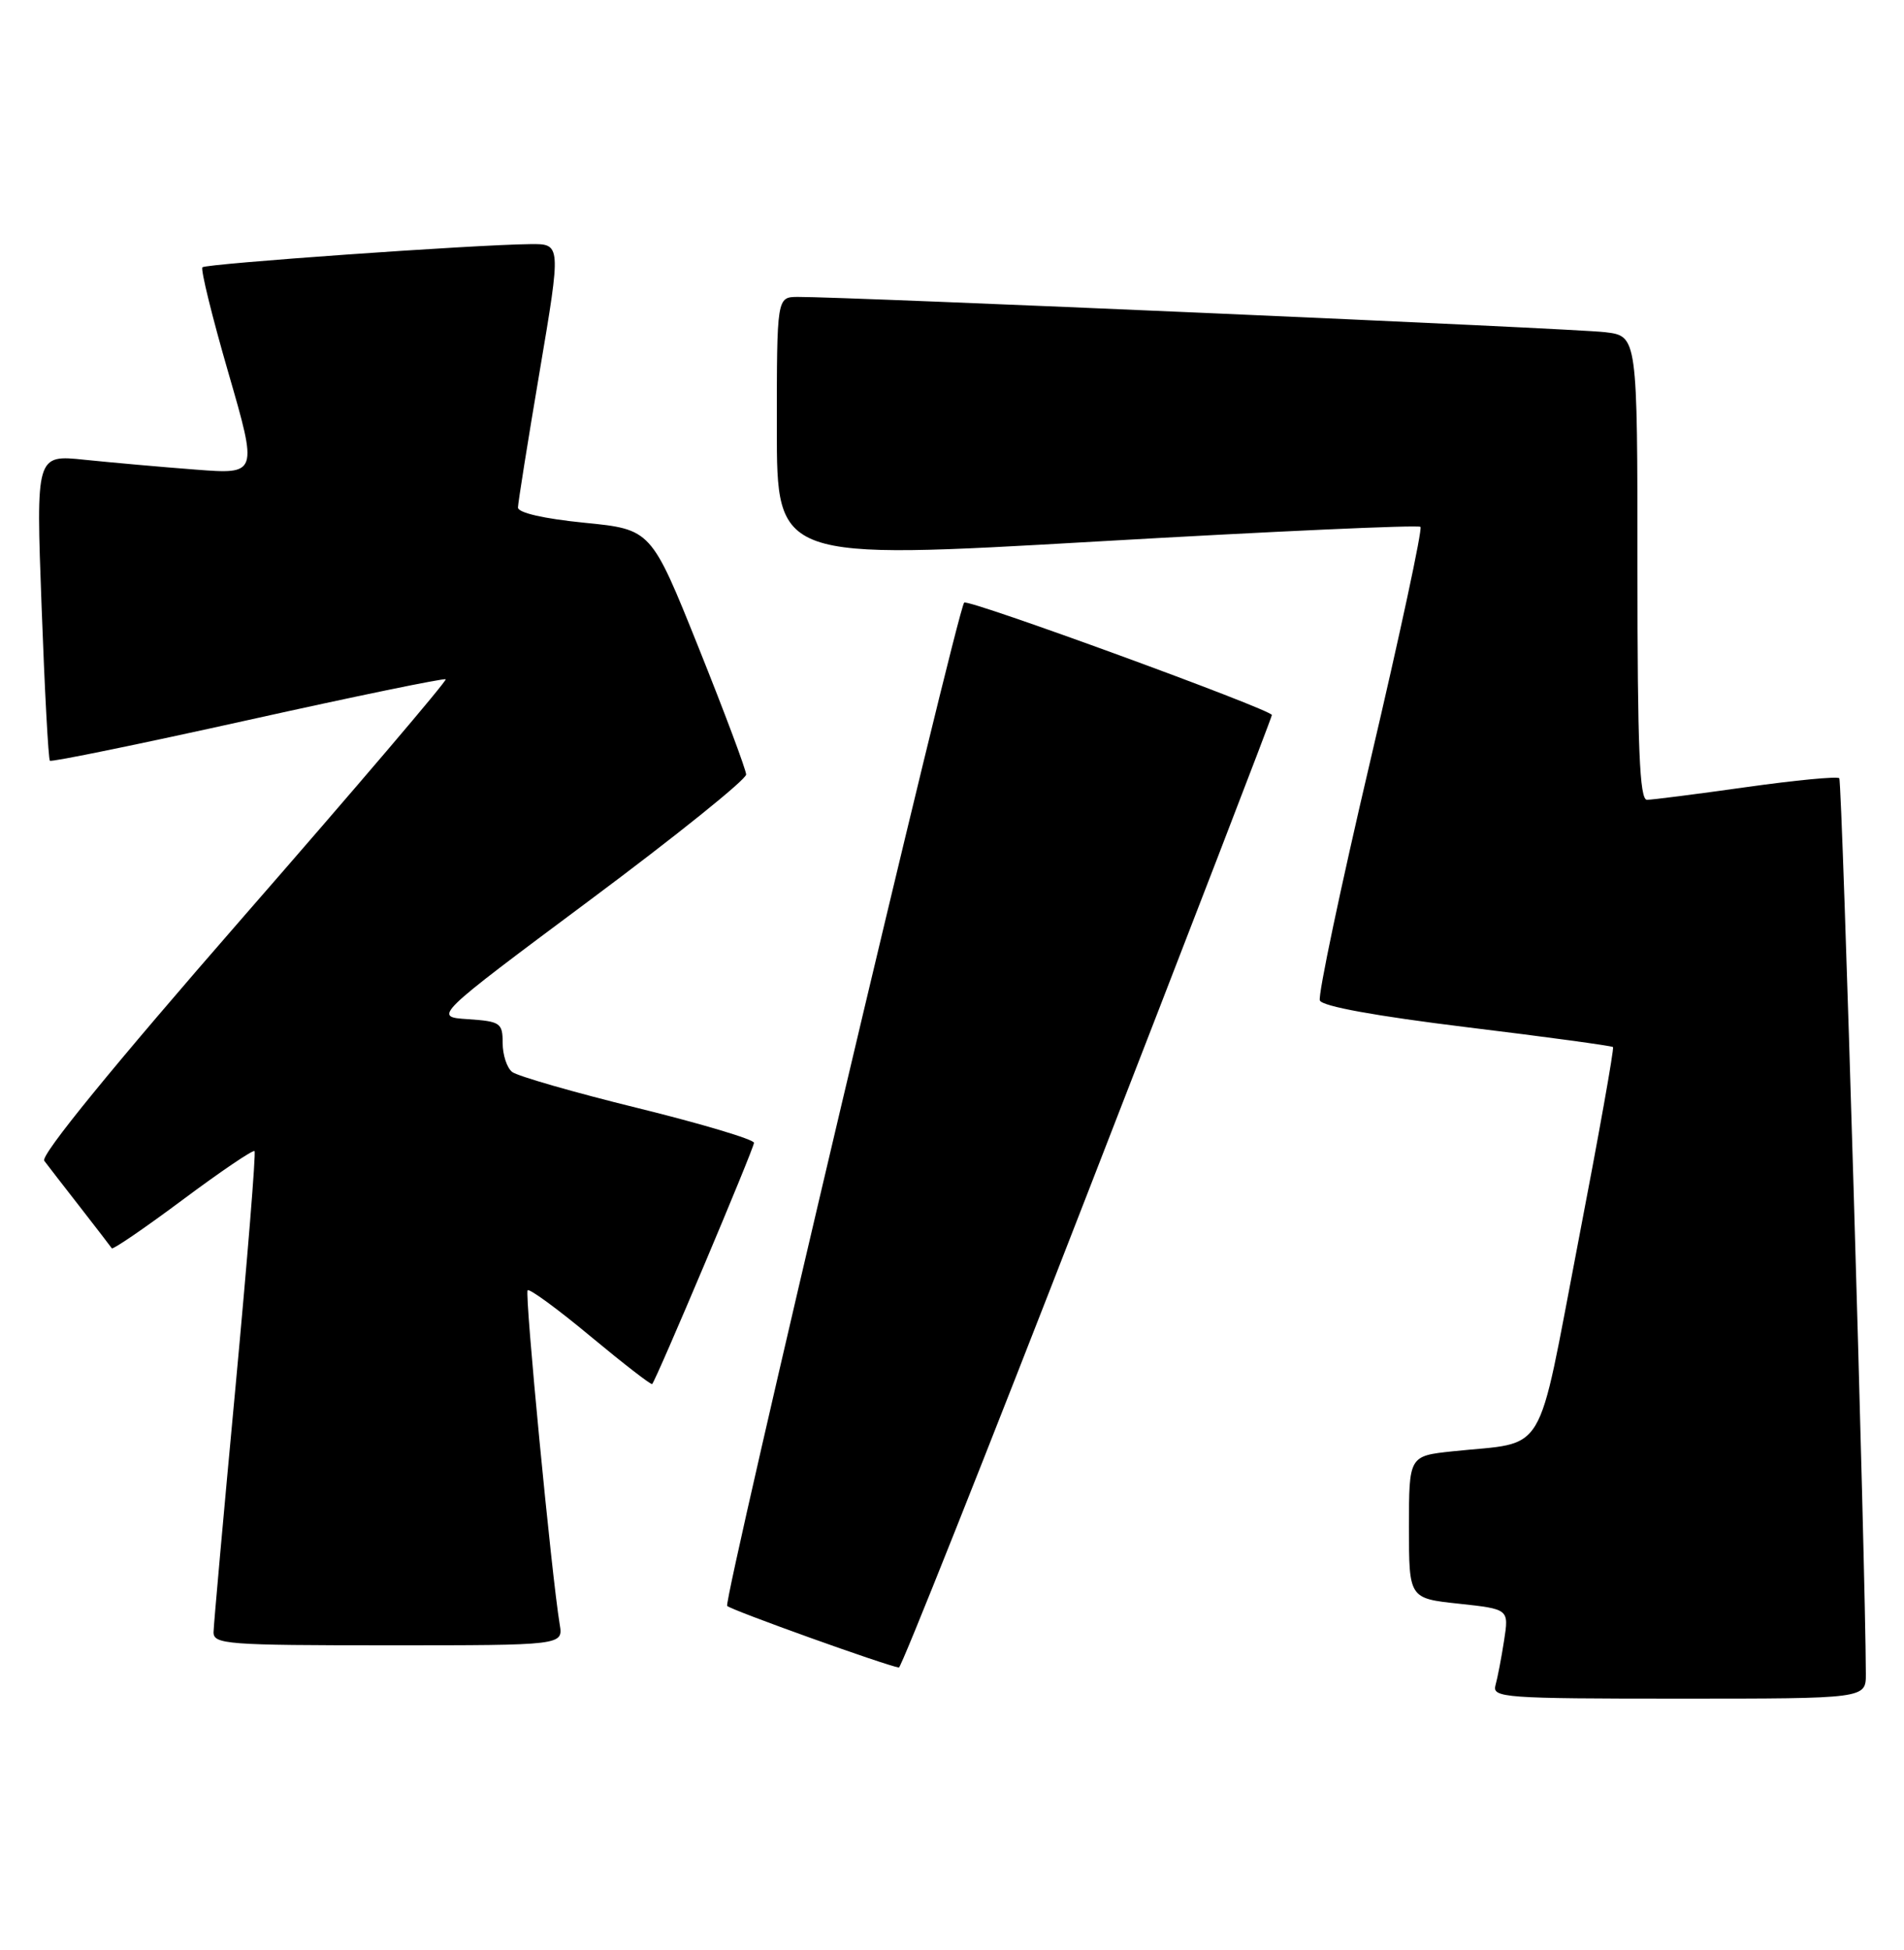 <?xml version="1.0" encoding="UTF-8" standalone="no"?>
<!DOCTYPE svg PUBLIC "-//W3C//DTD SVG 1.1//EN" "http://www.w3.org/Graphics/SVG/1.1/DTD/svg11.dtd" >
<svg xmlns="http://www.w3.org/2000/svg" xmlns:xlink="http://www.w3.org/1999/xlink" version="1.1" viewBox="0 0 250 256">
 <g >
 <path fill="currentColor"
d=" M 244.99 219.75 C 244.96 206.03 241.89 102.55 241.50 102.17 C 241.23 101.90 235.72 102.43 229.26 103.34 C 222.79 104.25 216.94 105.00 216.25 105.00 C 215.28 105.00 215.00 98.24 215.00 74.56 C 215.00 44.12 215.00 44.12 210.75 43.61 C 206.79 43.12 110.80 38.94 104.75 38.98 C 102.00 39.00 102.00 39.00 102.00 56.26 C 102.00 73.51 102.00 73.51 144.00 71.09 C 167.10 69.76 186.23 68.89 186.51 69.17 C 186.79 69.45 183.82 83.28 179.92 99.90 C 176.02 116.52 173.04 130.67 173.30 131.34 C 173.59 132.11 180.65 133.39 192.63 134.86 C 203.00 136.12 211.63 137.30 211.79 137.46 C 211.96 137.63 209.90 149.17 207.21 163.12 C 201.67 191.91 203.30 189.20 190.75 190.53 C 185.00 191.14 185.00 191.14 185.00 200.49 C 185.00 209.84 185.00 209.84 191.57 210.54 C 198.13 211.25 198.13 211.25 197.49 215.37 C 197.14 217.64 196.63 220.29 196.36 221.25 C 195.90 222.88 197.51 223.00 220.43 223.00 C 245.00 223.00 245.00 223.00 244.99 219.75 Z  M 142.78 156.70 C 156.10 122.44 167.00 94.17 167.00 93.87 C 167.00 93.17 127.07 78.58 126.60 79.11 C 125.64 80.16 94.91 210.24 95.48 210.83 C 96.03 211.39 116.33 218.67 118.03 218.92 C 118.33 218.96 129.47 190.97 142.78 156.70 Z  M 73.49 213.25 C 72.43 206.87 68.86 169.80 69.28 169.39 C 69.52 169.14 73.25 171.87 77.55 175.45 C 81.86 179.03 85.49 181.84 85.63 181.70 C 86.17 181.16 99.00 150.77 99.00 150.03 C 99.00 149.59 92.14 147.54 83.75 145.47 C 75.36 143.41 67.94 141.27 67.25 140.73 C 66.56 140.20 66.00 138.48 66.00 136.93 C 66.00 134.29 65.70 134.09 61.44 133.80 C 56.88 133.50 56.88 133.50 77.44 118.18 C 88.75 109.76 97.98 102.33 97.97 101.68 C 97.95 101.03 95.14 93.53 91.72 85.00 C 85.50 69.50 85.50 69.50 76.75 68.63 C 71.42 68.10 68.01 67.32 68.01 66.63 C 68.02 66.01 69.30 57.96 70.86 48.75 C 73.69 32.00 73.69 32.00 69.59 32.05 C 62.12 32.13 27.05 34.62 26.58 35.09 C 26.32 35.35 27.85 41.57 29.98 48.92 C 33.85 62.28 33.85 62.28 25.67 61.65 C 21.18 61.31 14.63 60.72 11.11 60.36 C 4.72 59.69 4.72 59.69 5.46 79.59 C 5.86 90.54 6.35 99.67 6.55 99.87 C 6.74 100.07 18.44 97.67 32.54 94.54 C 46.64 91.41 58.33 89.00 58.52 89.18 C 58.71 89.37 46.74 103.42 31.92 120.40 C 14.80 140.03 5.29 151.68 5.81 152.39 C 6.27 153.00 8.39 155.75 10.54 158.50 C 12.68 161.25 14.54 163.67 14.68 163.88 C 14.81 164.09 19.01 161.22 24.00 157.50 C 28.99 153.78 33.23 150.91 33.42 151.12 C 33.62 151.33 32.49 165.22 30.93 182.00 C 29.36 198.78 28.06 213.29 28.04 214.25 C 28.00 215.87 29.75 216.00 50.97 216.00 C 73.95 216.00 73.95 216.00 73.49 213.25 Z "/>
</g>
</svg>